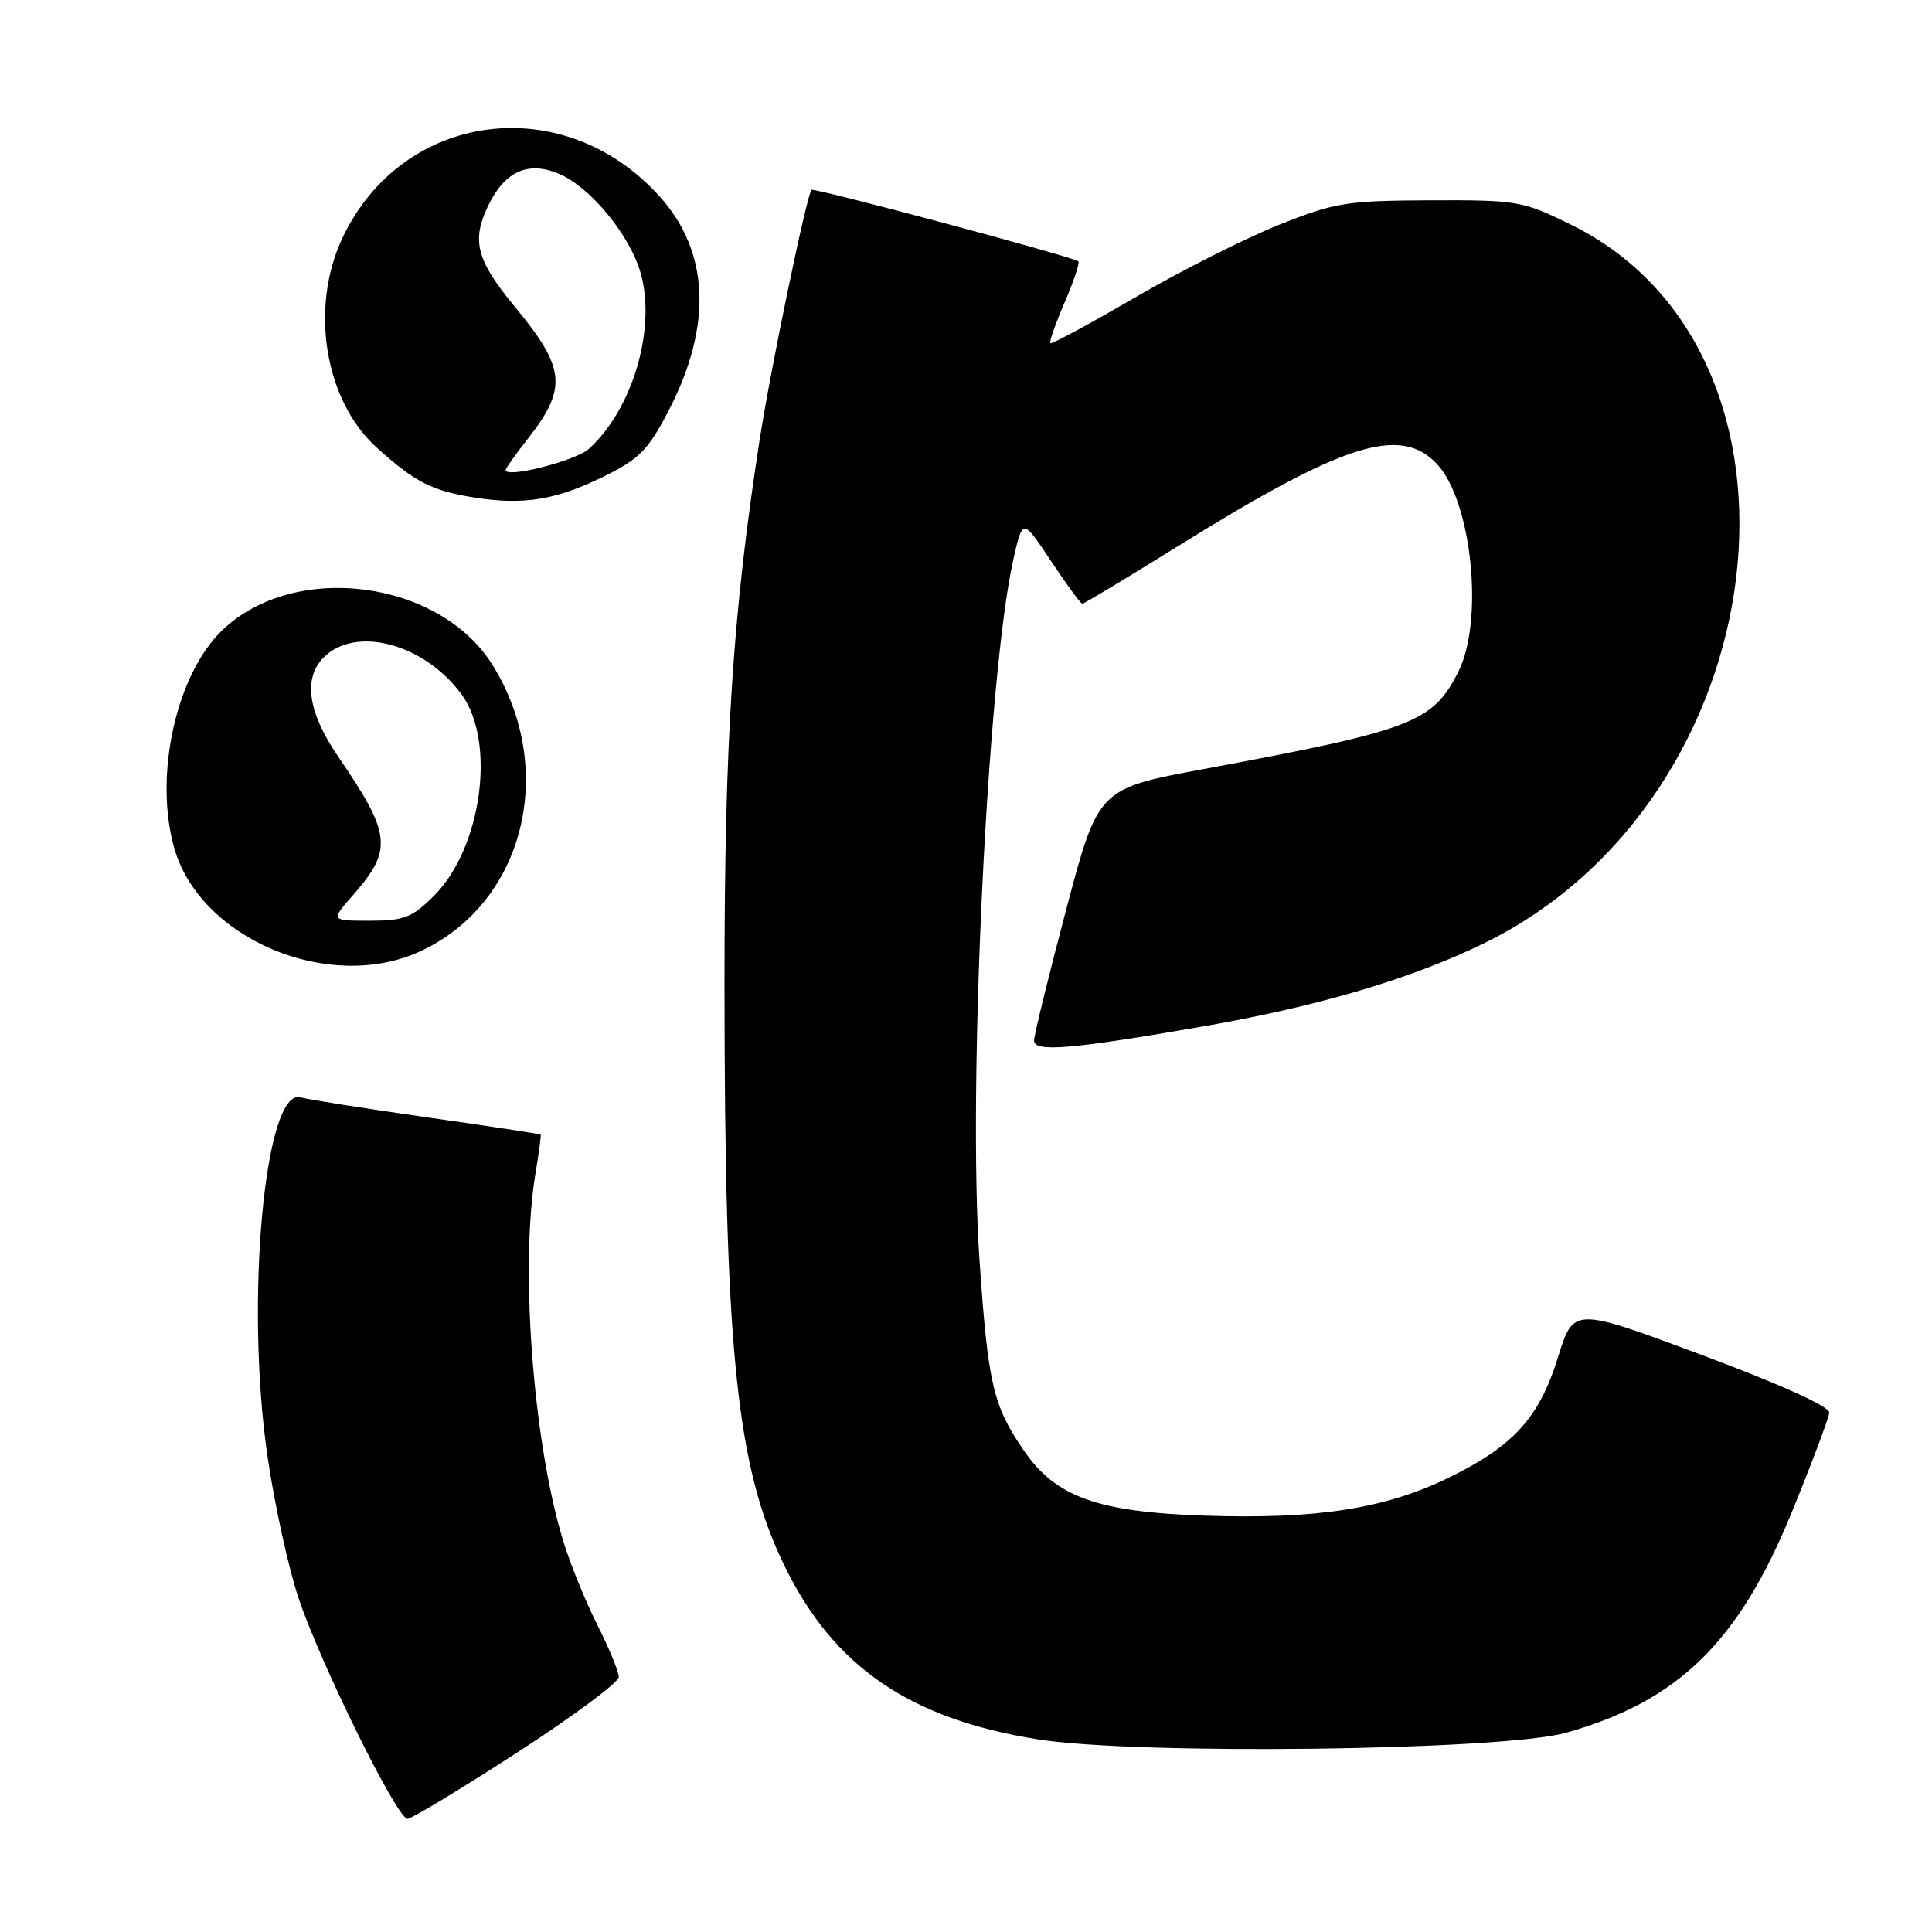 <?xml version="1.0" encoding="UTF-8" standalone="no"?>
<!DOCTYPE svg PUBLIC "-//W3C//DTD SVG 1.1//EN" "http://www.w3.org/Graphics/SVG/1.1/DTD/svg11.dtd" >
<svg xmlns="http://www.w3.org/2000/svg" xmlns:xlink="http://www.w3.org/1999/xlink" version="1.1" viewBox="0 0 256 256">
 <g >
 <path fill="currentColor"
d=" M 68.48 232.25 C 75.91 227.44 81.99 222.92 81.99 222.22 C 82.00 221.52 80.70 218.37 79.11 215.22 C 77.52 212.07 75.48 207.03 74.57 204.00 C 70.61 190.85 68.90 167.84 70.95 155.50 C 71.41 152.75 71.72 150.43 71.64 150.34 C 71.56 150.25 64.75 149.21 56.50 148.04 C 48.25 146.86 40.75 145.68 39.84 145.41 C 35.08 144.02 32.45 172.54 35.45 193.00 C 36.37 199.32 38.22 207.77 39.56 211.76 C 42.47 220.45 52.61 241.00 54.00 241.00 C 54.53 241.00 61.05 237.06 68.48 232.25 Z  M 207.50 229.60 C 222.37 225.43 230.39 217.59 237.42 200.38 C 240.09 193.85 242.32 187.91 242.39 187.19 C 242.46 186.38 236.04 183.48 225.50 179.54 C 208.50 173.20 208.50 173.20 206.44 179.85 C 203.95 187.89 200.51 191.66 191.82 195.87 C 183.44 199.93 174.41 201.32 159.66 200.83 C 145.43 200.35 139.90 198.37 135.67 192.21 C 131.59 186.29 130.92 183.42 129.79 167.00 C 128.20 144.05 130.85 89.28 134.28 74.09 C 135.51 68.68 135.51 68.68 139.26 74.34 C 141.33 77.45 143.20 80.00 143.41 80.00 C 143.63 80.00 149.31 76.58 156.05 72.39 C 178.10 58.68 185.60 56.31 190.44 61.52 C 195.03 66.48 196.64 82.23 193.25 88.98 C 189.85 95.74 187.25 96.74 159.51 101.90 C 145.52 104.50 145.52 104.50 141.28 120.50 C 138.95 129.30 137.03 137.11 137.02 137.87 C 137.00 139.46 141.90 139.05 159.53 135.98 C 174.69 133.34 187.00 129.70 196.62 125.00 C 235.69 105.91 242.84 46.81 208.13 29.75 C 201.76 26.62 201.08 26.50 189.51 26.54 C 178.41 26.59 176.90 26.83 169.50 29.78 C 165.10 31.53 156.55 35.84 150.50 39.36 C 144.45 42.88 139.36 45.63 139.18 45.48 C 139.00 45.32 139.85 42.89 141.07 40.07 C 142.28 37.25 143.10 34.80 142.89 34.63 C 142.13 34.01 107.84 24.83 107.53 25.16 C 106.88 25.88 102.08 49.00 100.62 58.50 C 97.06 81.63 96.00 98.19 96.00 130.38 C 96.01 179.12 97.58 194.42 103.96 207.50 C 110.47 220.86 120.54 227.76 137.50 230.47 C 150.64 232.57 199.07 231.97 207.50 229.60 Z  M 55.58 126.10 C 69.38 119.83 73.92 102.12 65.30 88.17 C 58.31 76.86 39.11 74.32 29.51 83.45 C 23.37 89.29 20.38 102.64 23.06 112.28 C 26.41 124.33 43.49 131.60 55.58 126.10 Z  M 79.98 63.15 C 84.73 60.81 85.88 59.65 88.62 54.36 C 94.43 43.13 94.00 33.33 87.38 26.00 C 74.66 11.92 53.34 14.71 45.39 31.50 C 41.01 40.75 43.01 53.07 49.92 59.31 C 54.99 63.89 57.25 65.04 62.87 65.93 C 69.37 66.95 73.65 66.26 79.98 63.15 Z  M 46.81 118.57 C 52.07 112.57 51.85 110.54 44.79 100.22 C 40.80 94.39 40.14 89.86 42.89 87.11 C 47.14 82.86 56.22 85.29 61.15 92.00 C 65.76 98.27 63.84 112.36 57.52 118.68 C 54.61 121.59 53.56 122.00 49.00 122.00 C 43.79 122.00 43.79 122.00 46.81 118.57 Z  M 67.00 62.28 C 67.00 62.06 68.30 60.22 69.90 58.19 C 75.21 51.42 74.96 48.79 68.19 40.61 C 63.16 34.52 62.47 31.93 64.63 27.37 C 66.83 22.74 69.90 21.30 74.00 23.00 C 78.21 24.74 83.52 31.20 84.92 36.29 C 86.95 43.65 83.80 54.25 78.03 59.48 C 76.28 61.06 67.00 63.42 67.00 62.28 Z "/>
</g>
</svg>